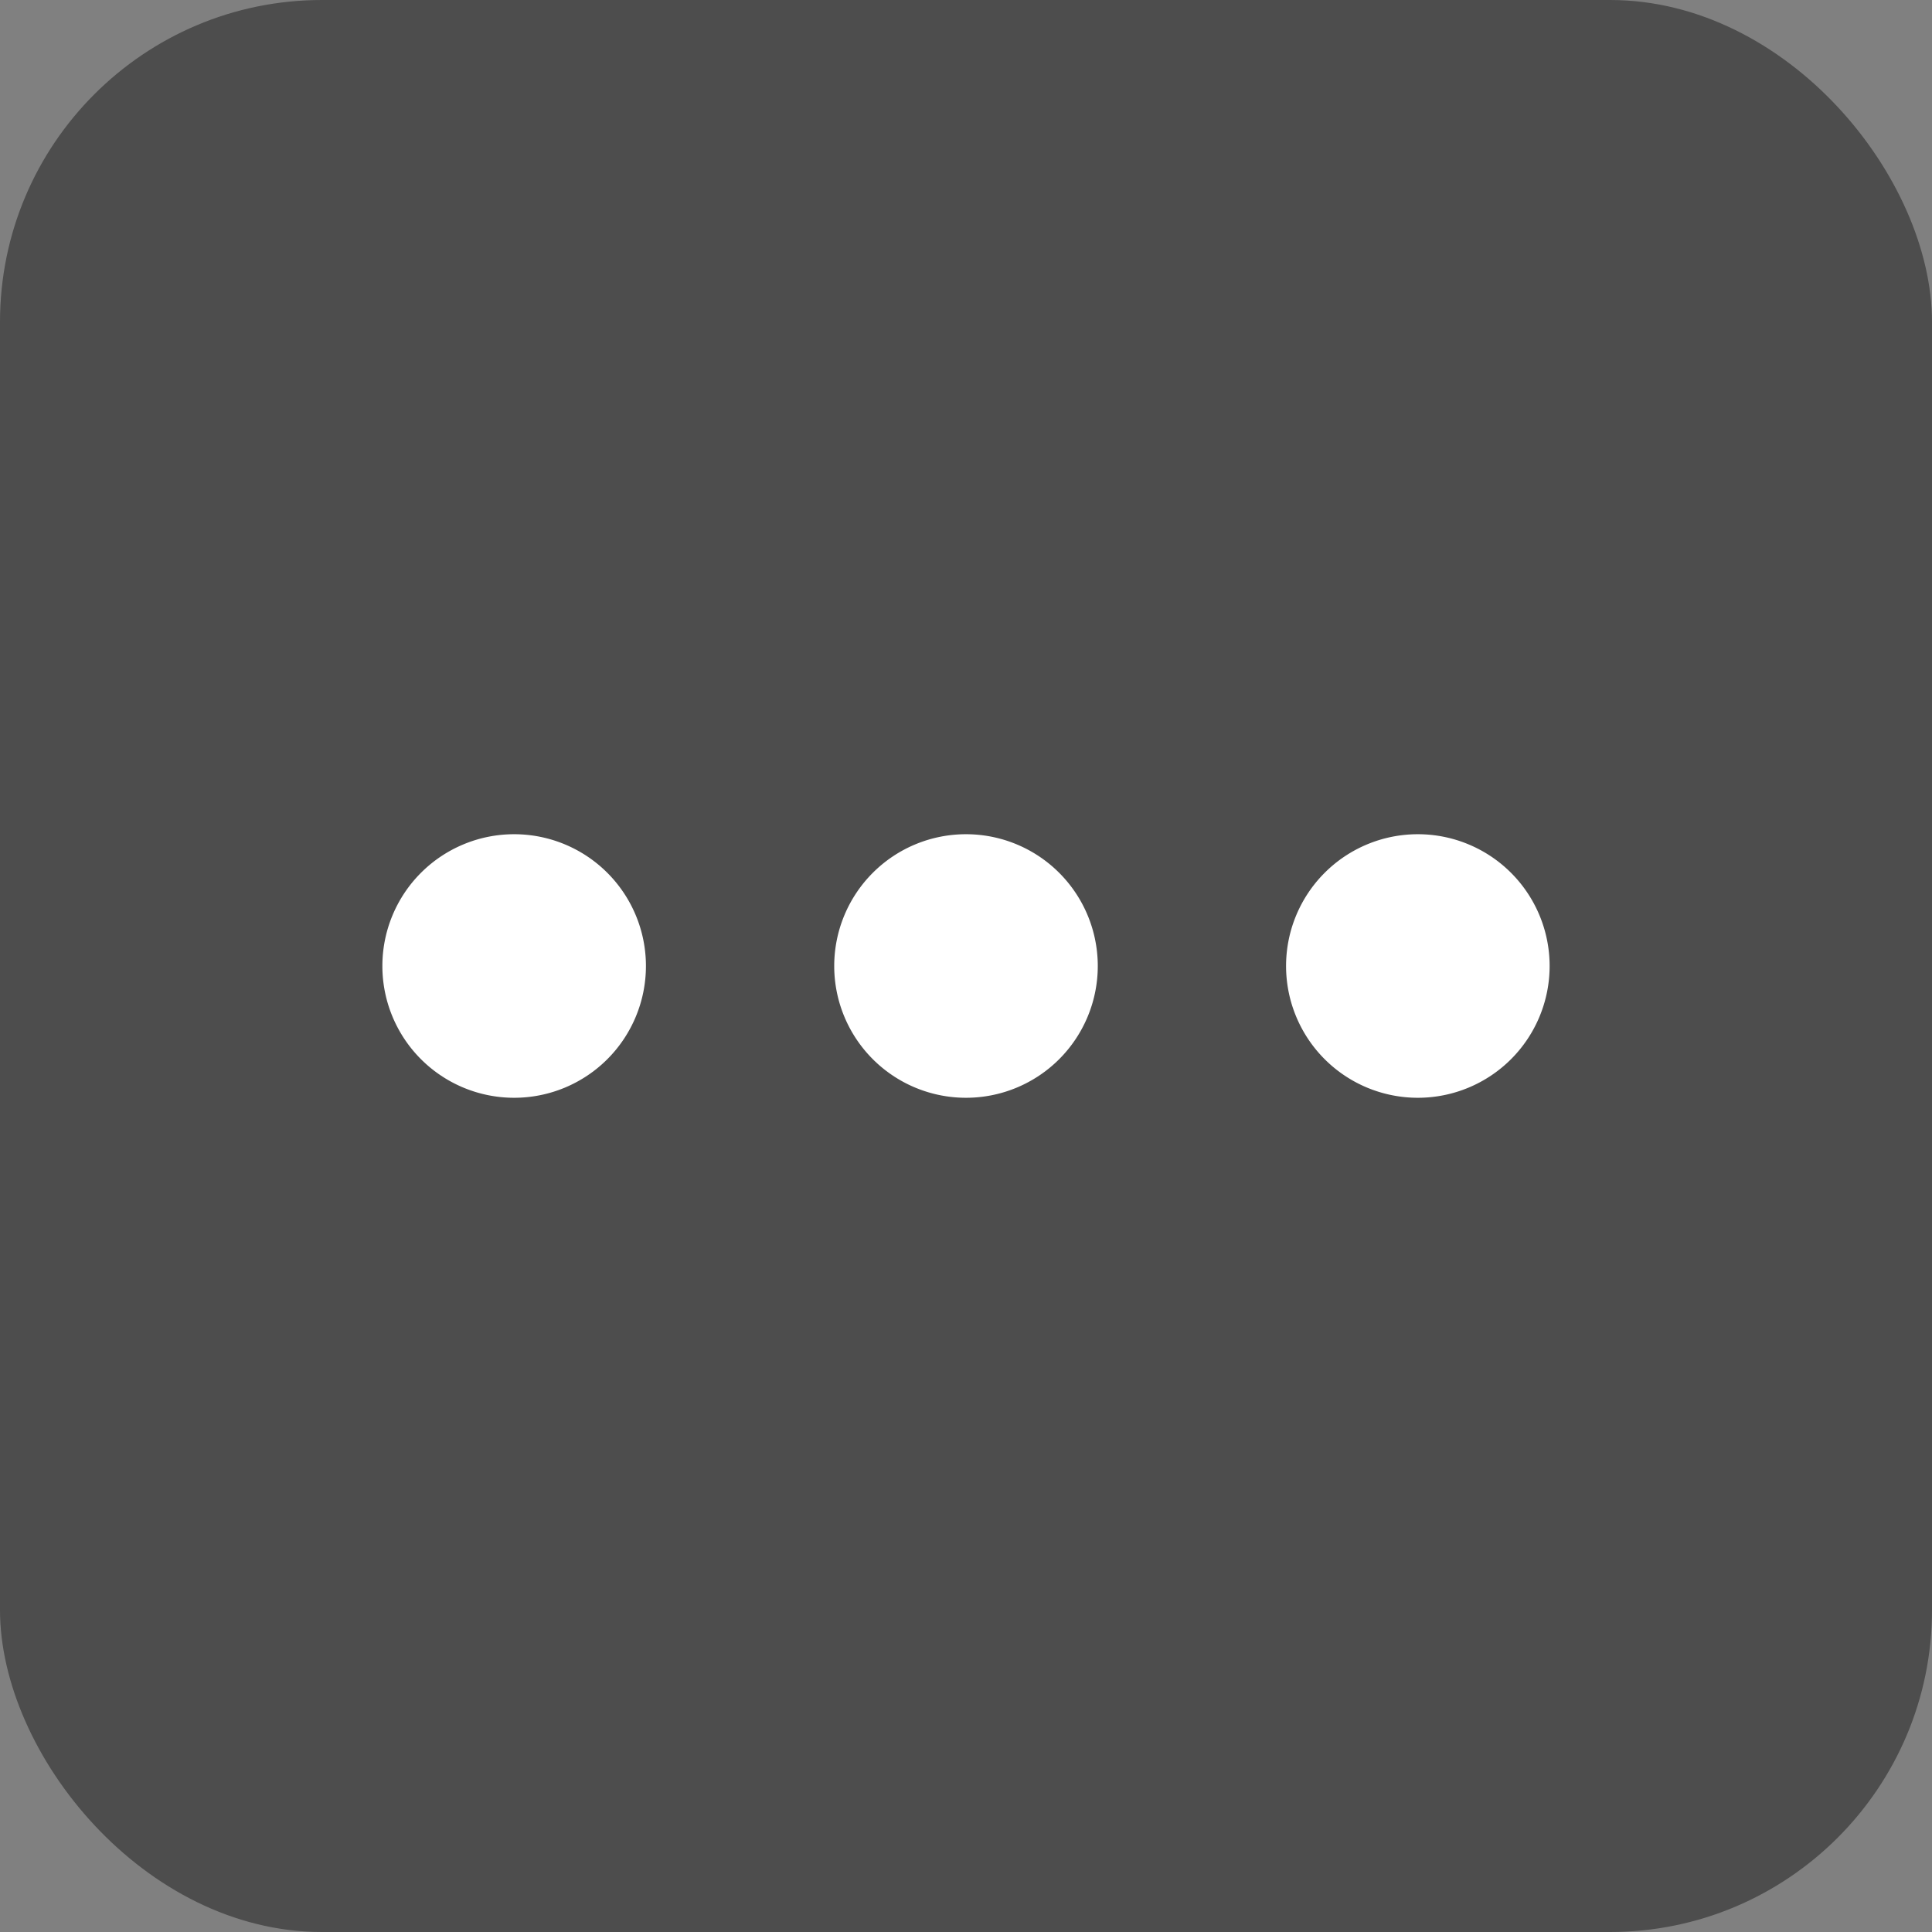 <svg xmlns="http://www.w3.org/2000/svg" width="24" height="24" viewBox="0 0 24 24">
  <rect x="0" y="0" width="24" height="24" fill="#808080" stroke="none"/>
  <g id="Group_57446" data-name="Group 57446" transform="translate(-102 -4)">
    <g id="Group_57445" data-name="Group 57445">
      <rect id="Rectangle_18432" data-name="Rectangle 18432" width="24" height="24" rx="4" transform="translate(102 4)" opacity="0.4"/>
      <path id="Path_62062" data-name="Path 62062" d="M7.524,11.887A1.637,1.637,0,1,1,5.887,10.25,1.637,1.637,0,0,1,7.524,11.887Zm5.613,0A1.637,1.637,0,1,1,11.5,10.25,1.637,1.637,0,0,1,13.137,11.887Zm3.976,1.637a1.637,1.637,0,1,0-1.637-1.637A1.637,1.637,0,0,0,17.113,13.524Z" transform="translate(102.5 4.113)" fill="#fff"/>
    </g>
  </g>
</svg>
